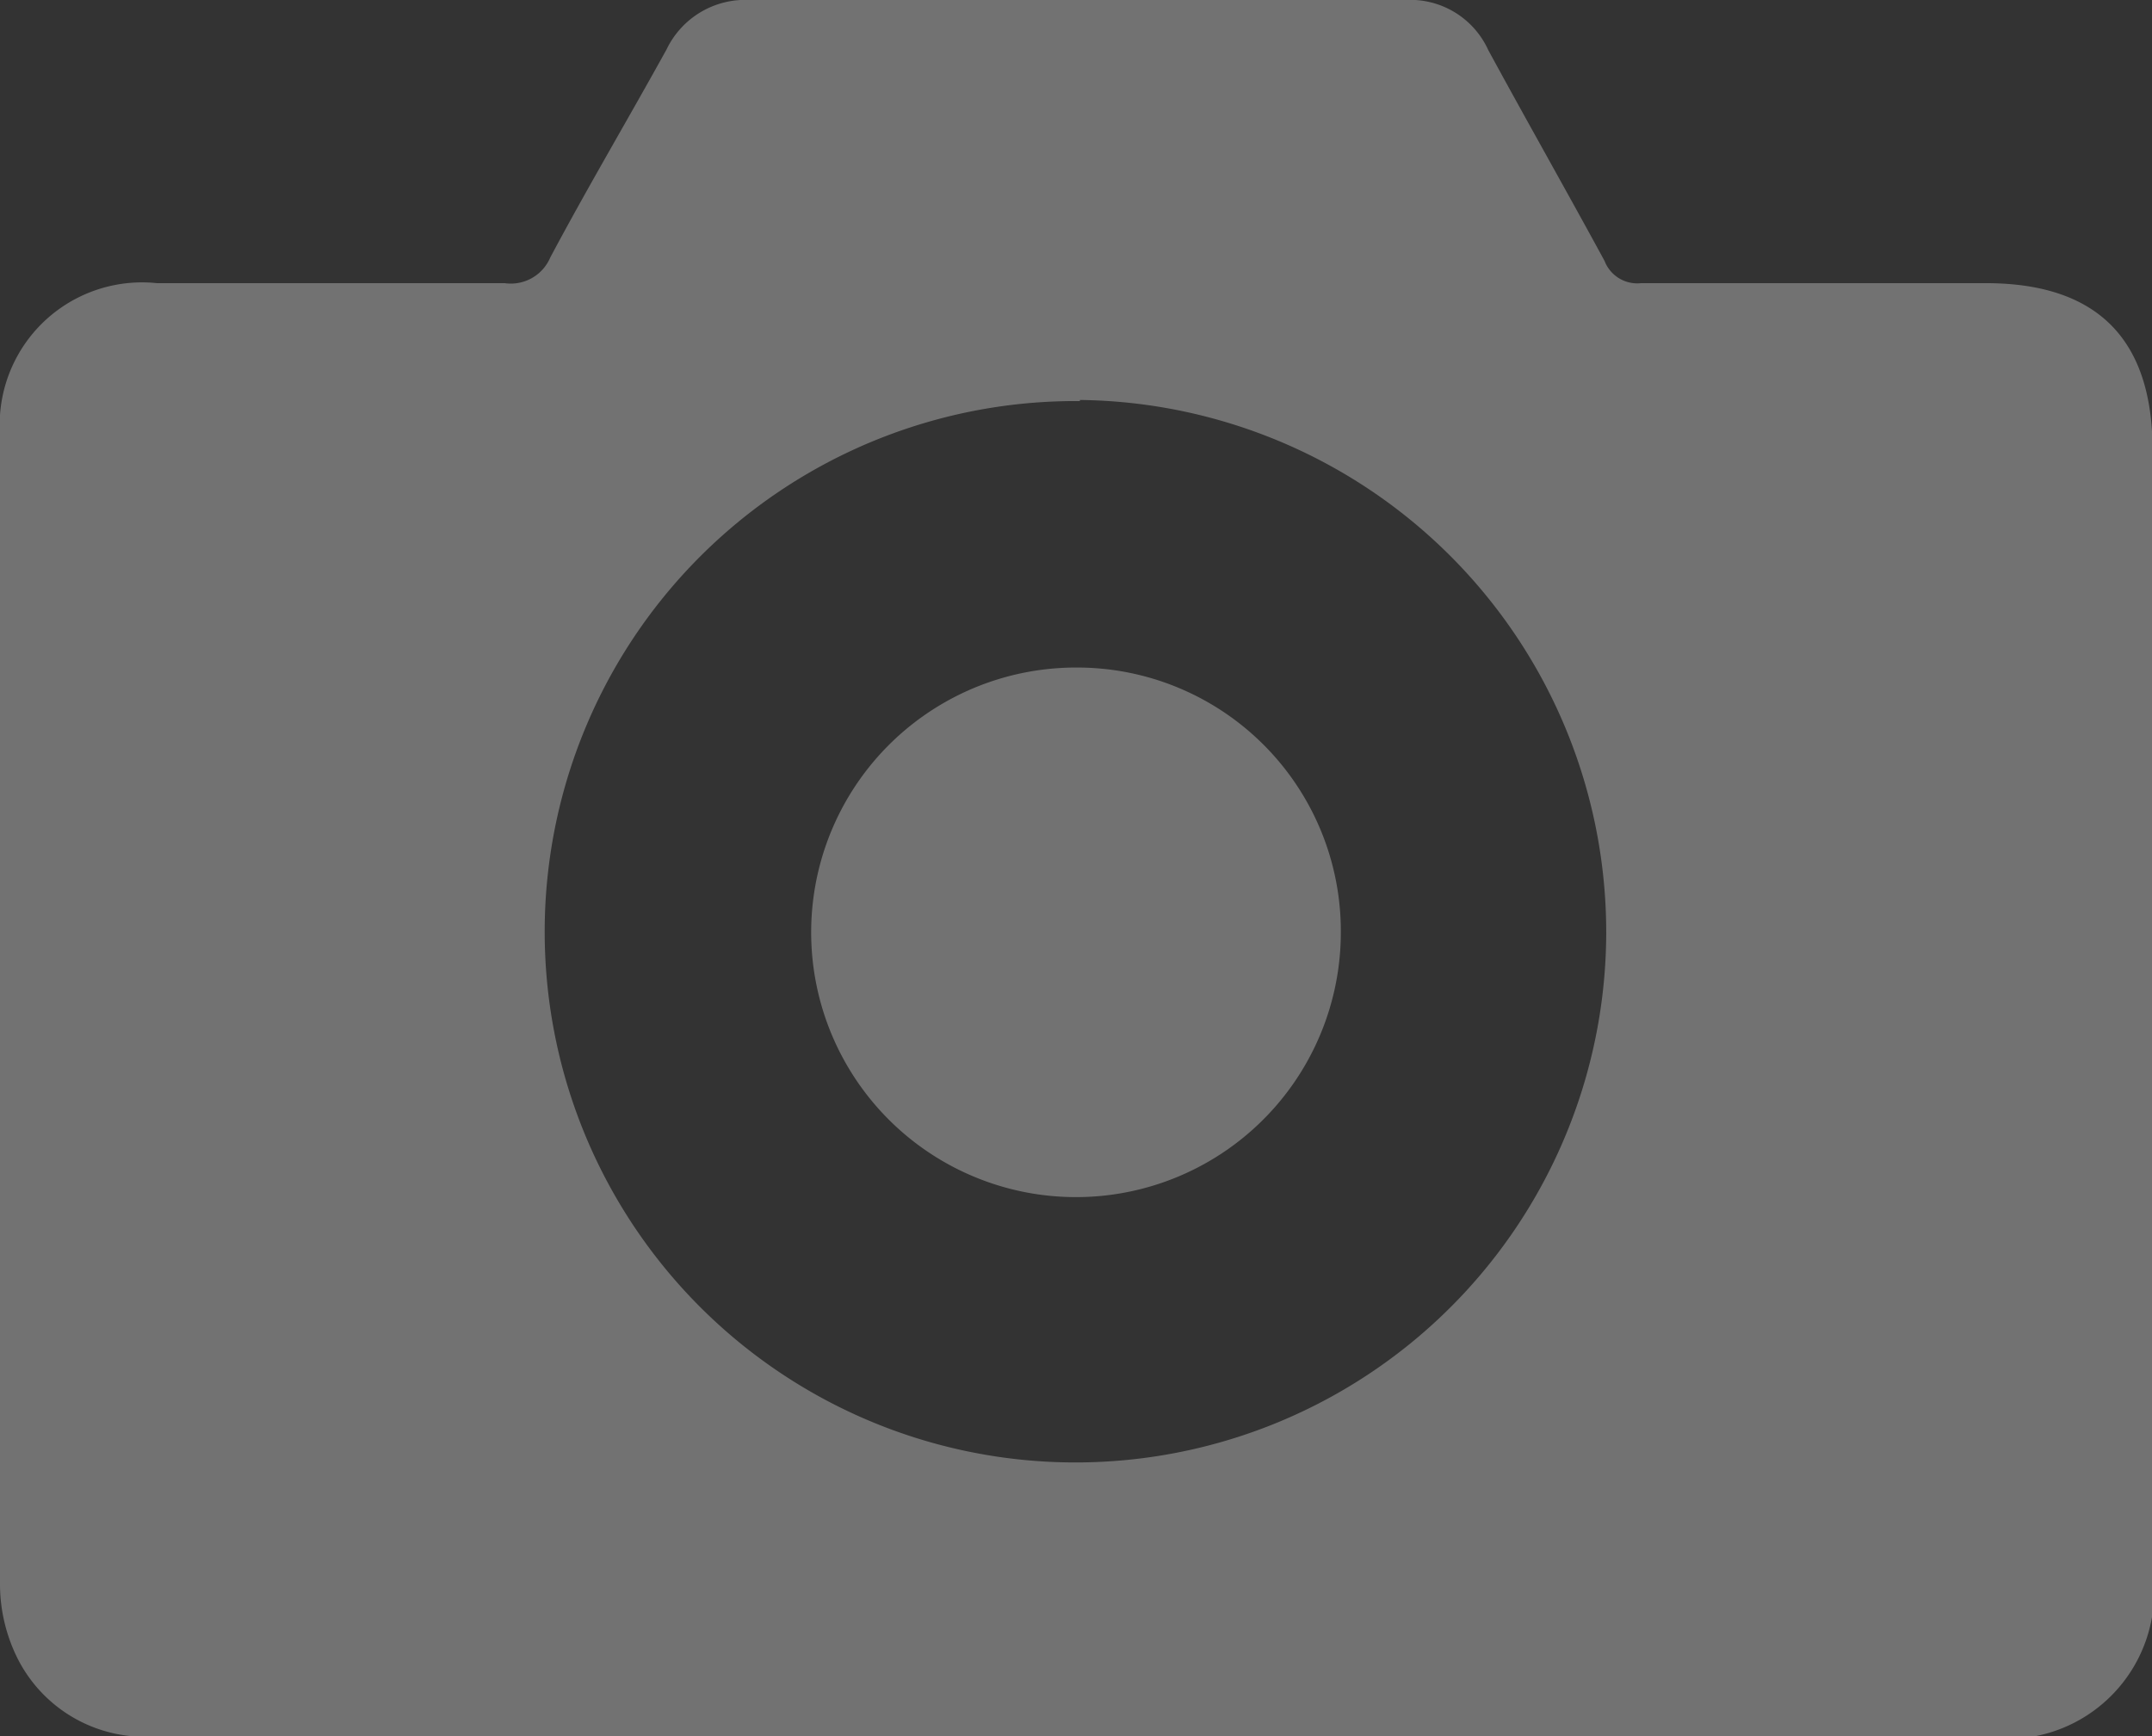 <svg xmlns="http://www.w3.org/2000/svg" viewBox="0 0 38.68 31.21"><rect x="0" y="0" width="38.68" height="31.21" fill="#333333" stroke="none"/><defs><style>.cls-1{opacity:0.31;}.cls-2{fill:#fff;}</style></defs><g id="Layer_2" data-name="Layer 2"><g id="Layer_1-2" data-name="Layer 1"><g class="cls-1"><path class="cls-2" d="M19.35,31.21H2.84A2.56,2.56,0,0,1,.29,29.76,3,3,0,0,1,0,28.5Q0,18.15,0,7.81A2.56,2.56,0,0,1,2.82,5.09c2.08,0,4.17,0,6.25,0a.77.77,0,0,0,.82-.46c.67-1.26,1.4-2.49,2.09-3.74A1.57,1.57,0,0,1,13.48,0H25.26a1.54,1.54,0,0,1,1.49.9c.69,1.27,1.4,2.52,2.09,3.79a.63.63,0,0,0,.66.4h6.19c2,0,3,1,3,3V28.23a2.64,2.64,0,0,1-3,3Zm.06-24a9.54,9.54,0,1,0,9.46,9.61A9.57,9.57,0,0,0,19.41,7.19Z"/><path class="cls-2" d="M24.1,16.76A4.76,4.76,0,1,1,19.38,12,4.74,4.74,0,0,1,24.1,16.76Z"/></g></g></g></svg>